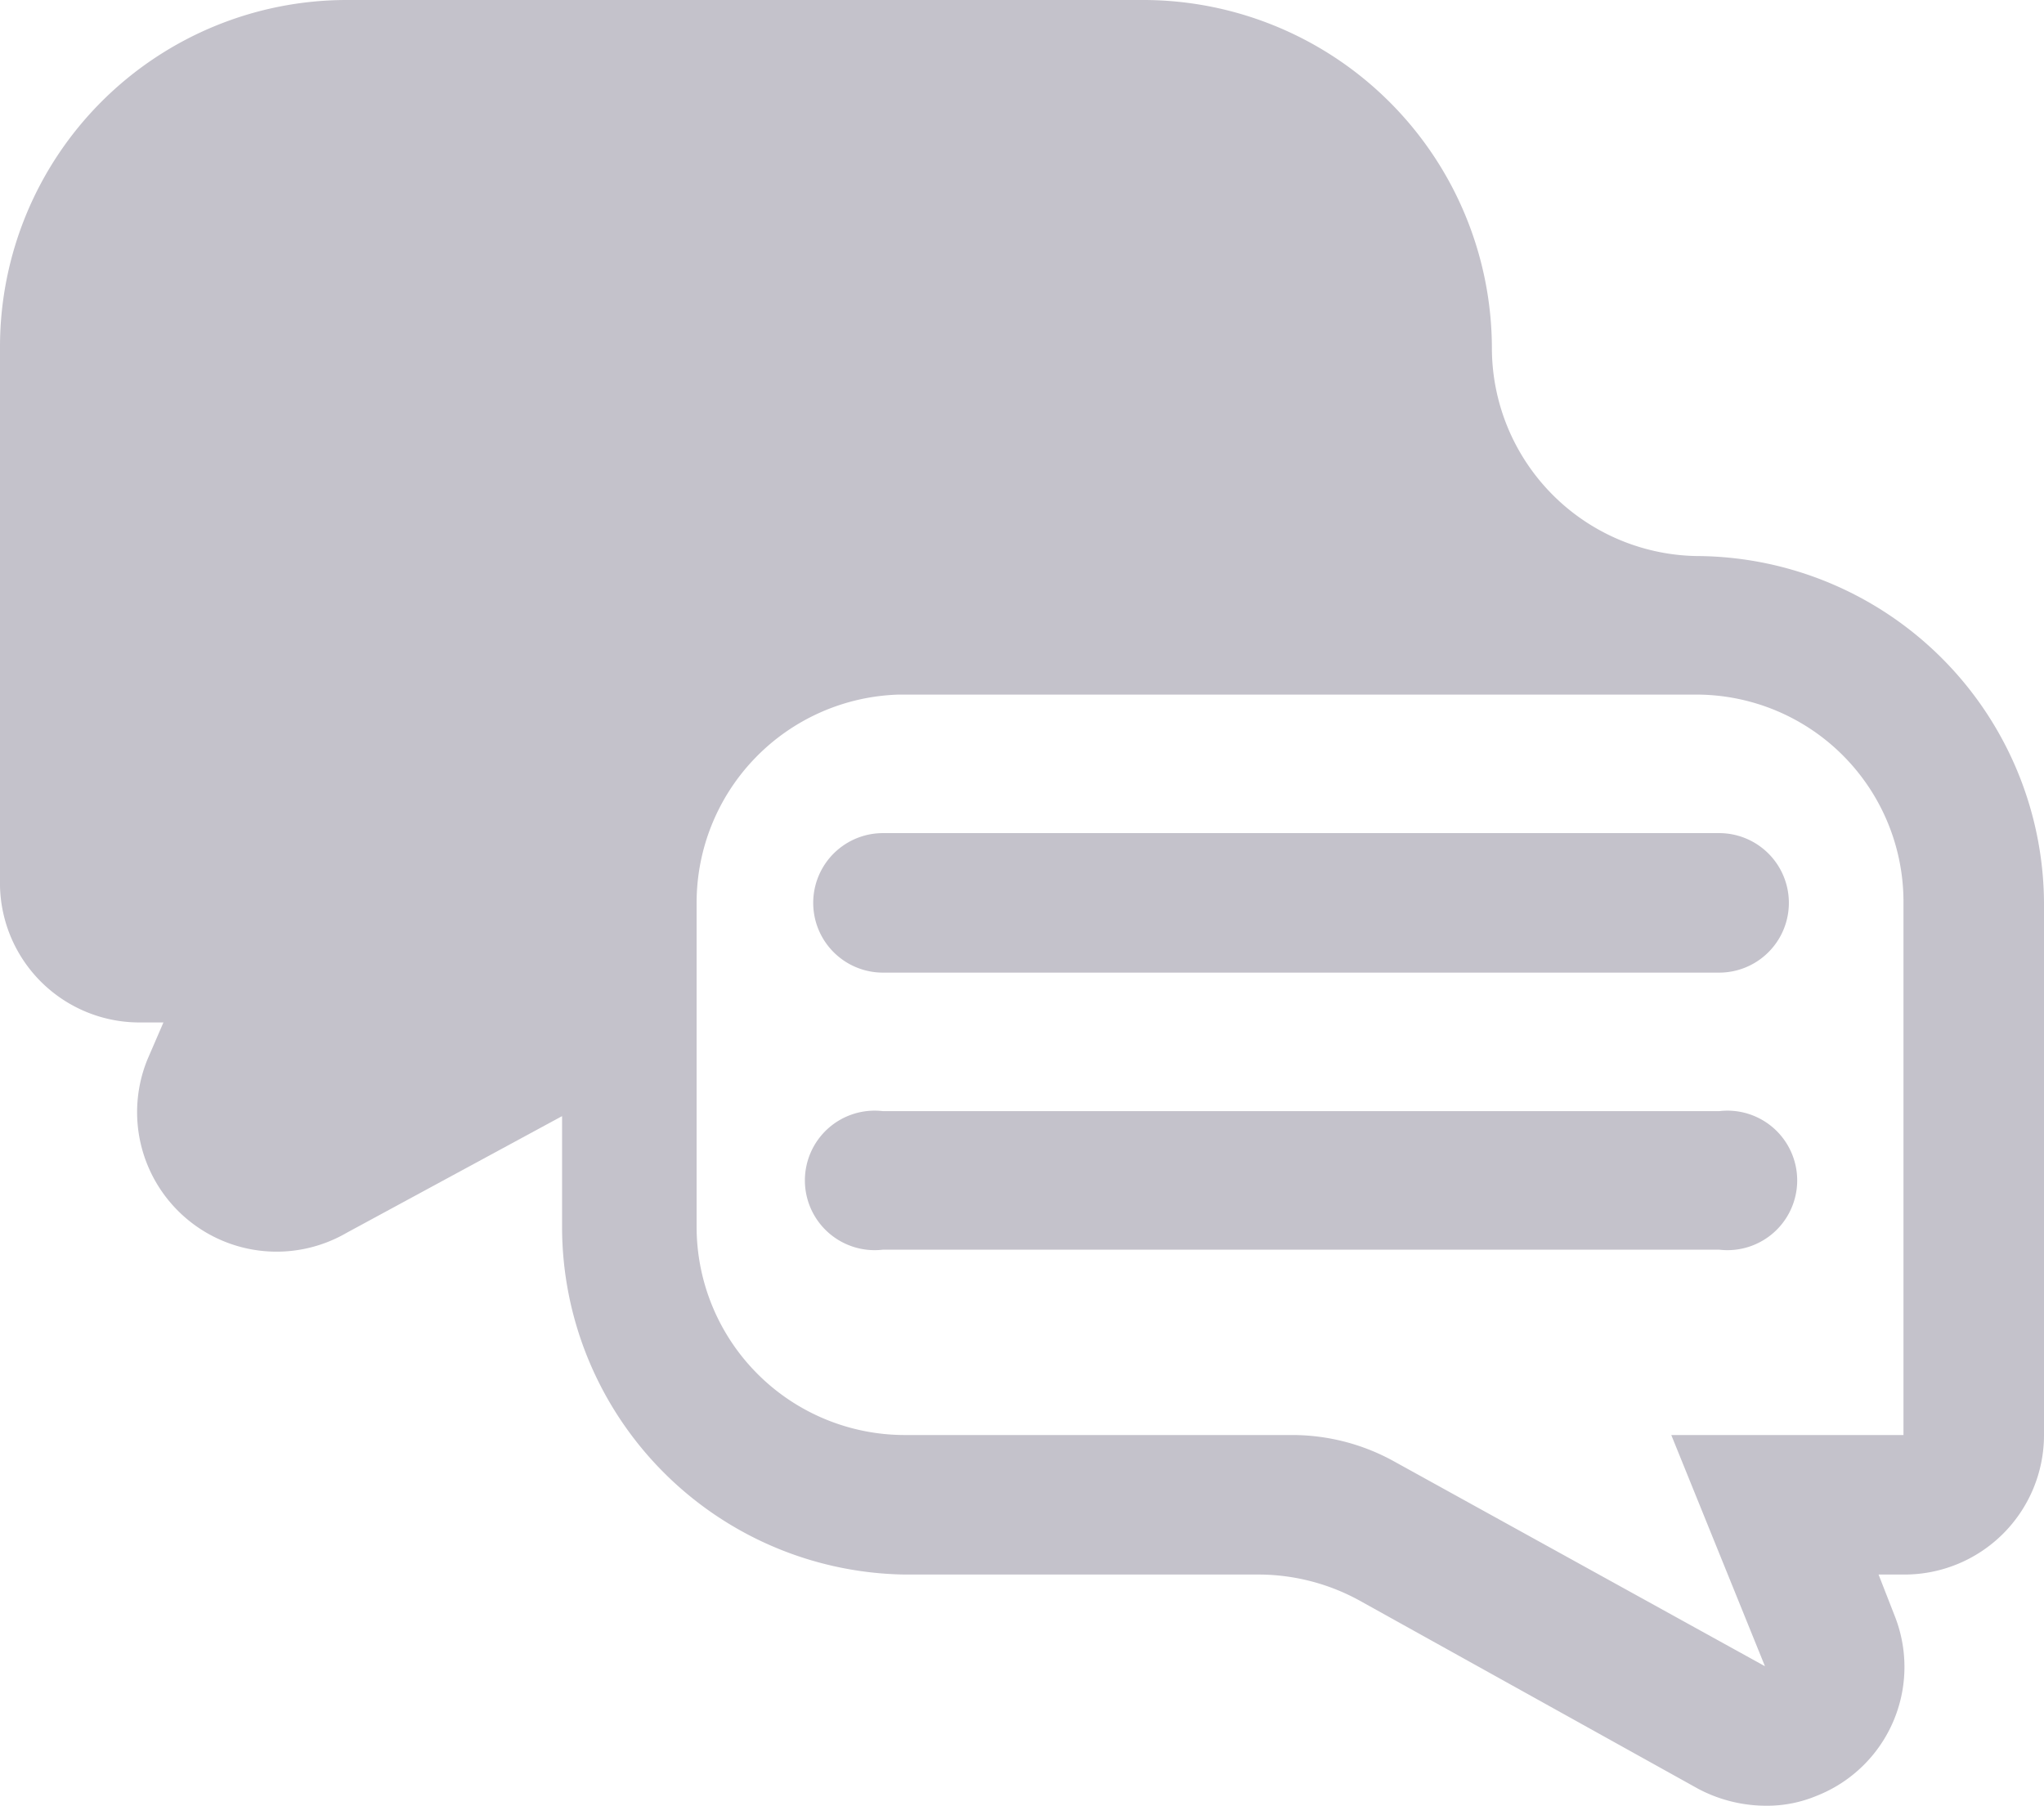 <svg id="Capa_1" data-name="Capa 1" xmlns="http://www.w3.org/2000/svg" viewBox="0 0 20.51 18.12"><defs><style>.cls-1{fill:#c4c2cb;}</style></defs><g id="Contact_Us" data-name="Contact Us"><g id="Shape-8"><path class="cls-1" d="M18.08,18.86a1.46,1.46,0,0,1-.68-.17L14,16.8a2.11,2.11,0,0,0-1-.26H9.44A3.49,3.49,0,0,1,6,13.05V11.94L3.84,13.11a1.4,1.4,0,0,1-2-1.74L2,11H1.76A1.4,1.4,0,0,1,.36,9.57V4.22A3.48,3.48,0,0,1,3.84.74h8a3.5,3.5,0,0,1,3.49,3.49h0a2.09,2.09,0,0,0,2.09,2.09h0A3.5,3.5,0,0,1,20.87,9.8v5.34a1.4,1.4,0,0,1-1.4,1.4h-.26l.16.41a1.39,1.39,0,0,1-.78,1.81A1.29,1.29,0,0,1,18.08,18.86ZM7.35,9.8v3.25a2.09,2.09,0,0,0,2.09,2.09h3.9a2.11,2.11,0,0,1,1,.26l3.73,2.06-.94-2.32h2.33V9.8a2.08,2.08,0,0,0-2.08-2.09h-8A2.09,2.09,0,0,0,7.35,9.8Z" transform="translate(-0.36 -0.74)"/></g><g id="Shape-9"><path class="cls-1" d="M9.22,10.5h8.39a.7.7,0,1,0,0-1.4H9.22a.7.7,0,1,0,0,1.4Z" transform="translate(-0.36 -0.74)"/></g><g id="Shape-10"><path class="cls-1" d="M9.22,13.28h8.39a.7.7,0,1,0,0-1.39H9.22a.7.7,0,1,0,0,1.39Z" transform="translate(-0.36 -0.74)"/></g></g></svg>